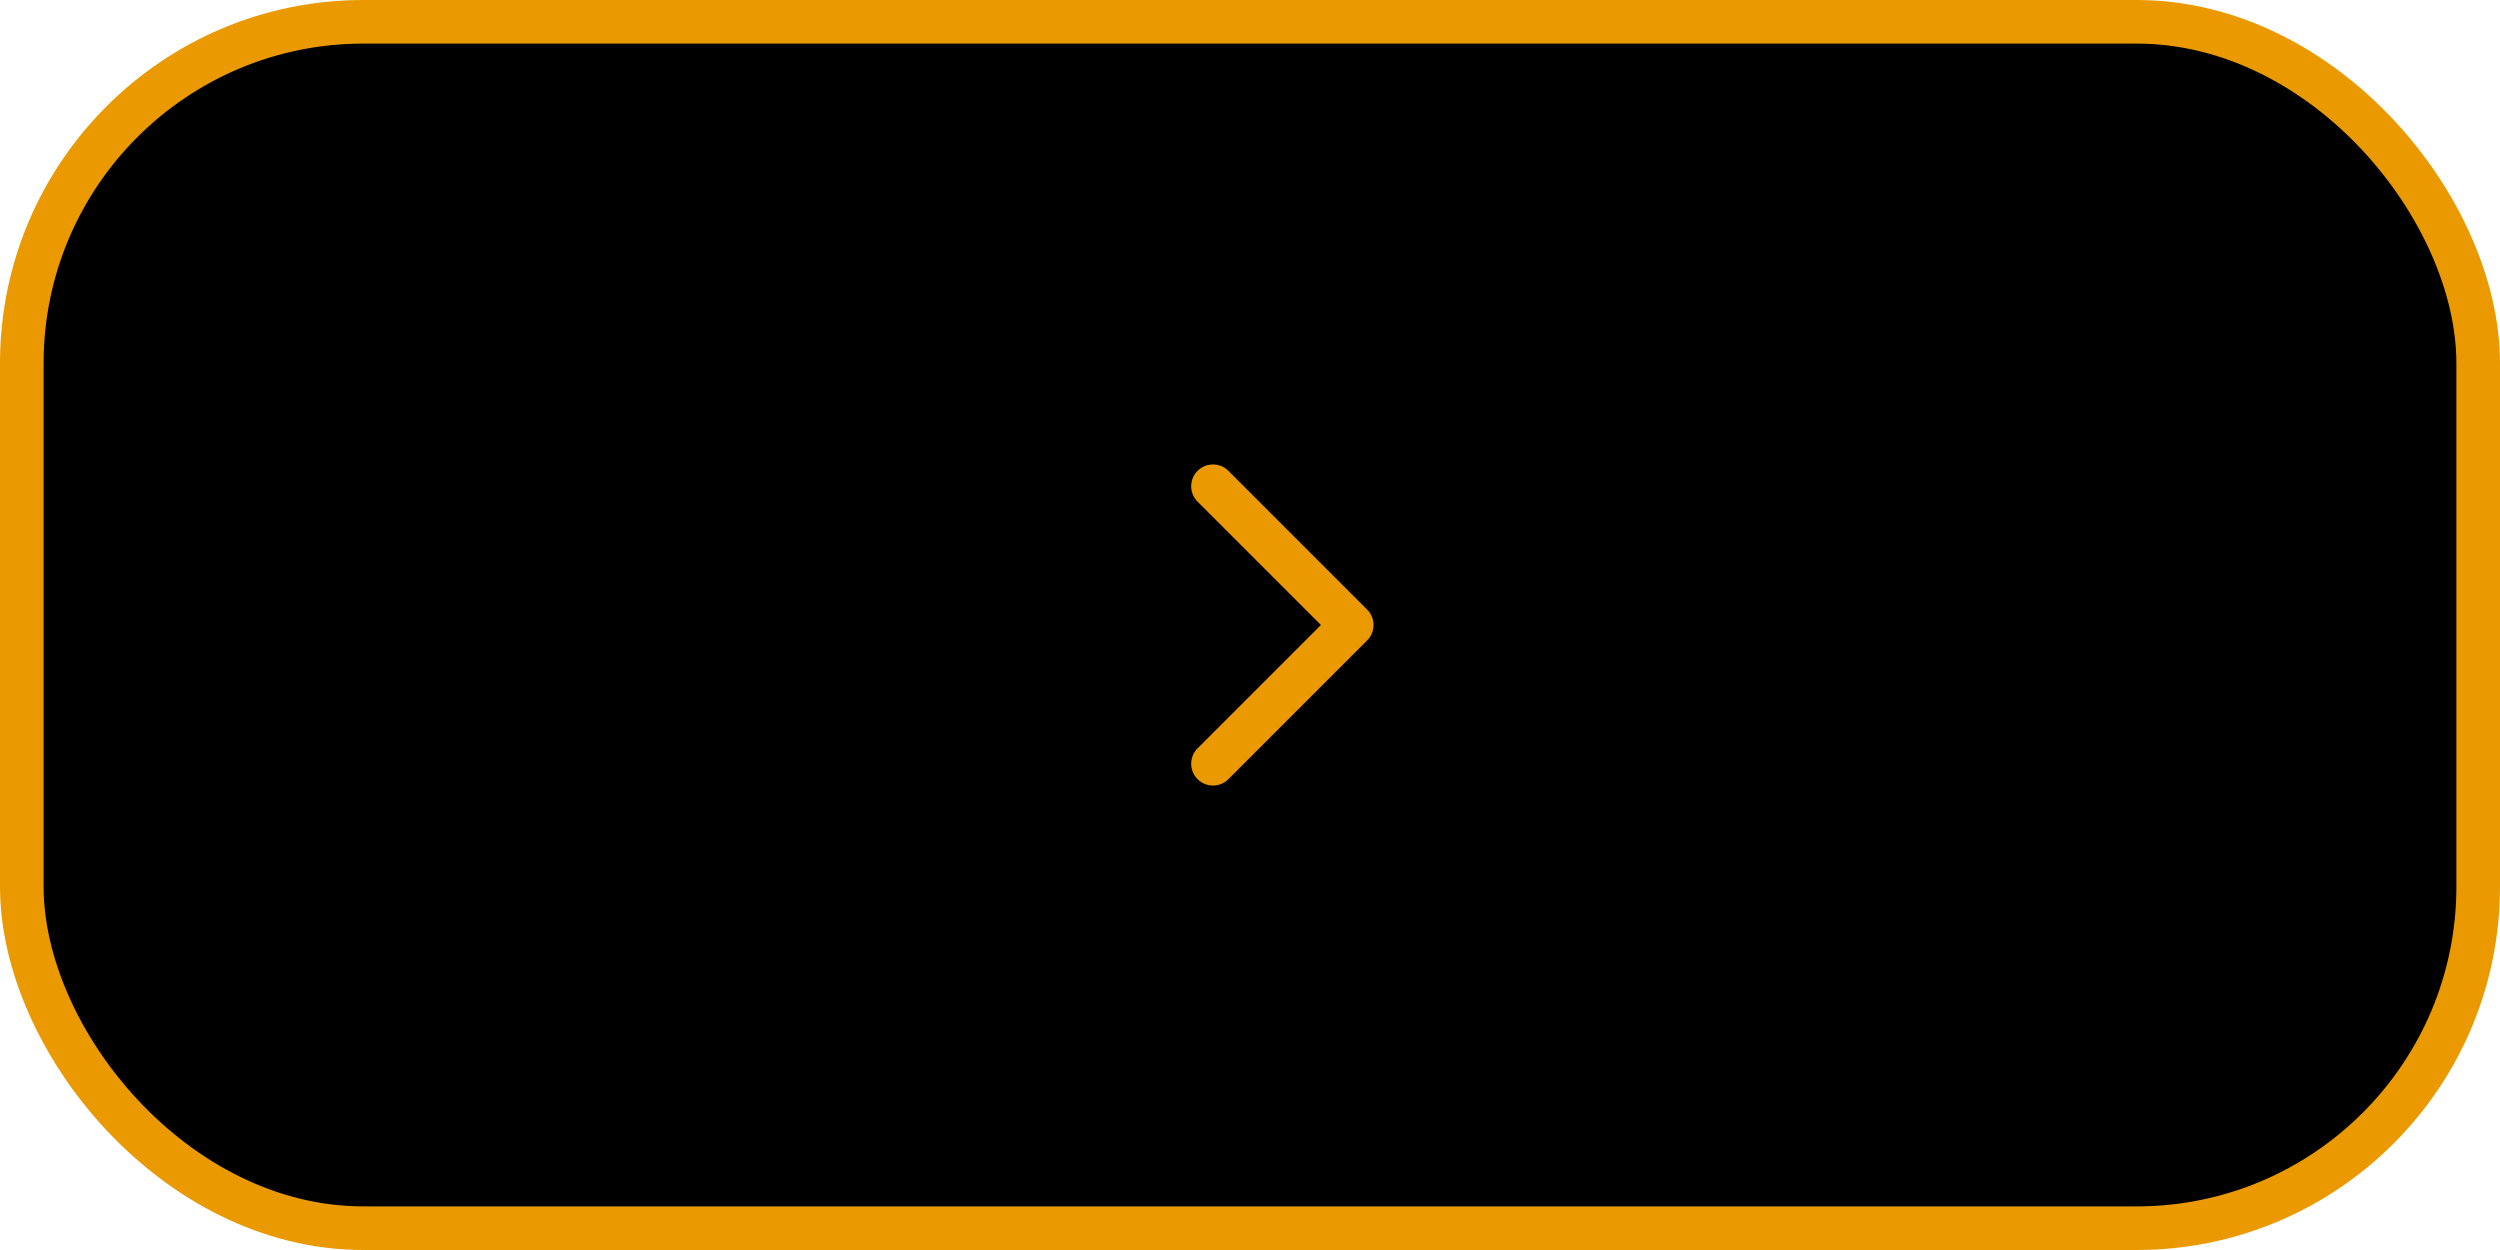 <svg width="172" height="86" viewBox="0 0 172 86" fill="none" xmlns="http://www.w3.org/2000/svg">
<rect x="1.5" y="1.5" width="169" height="83" rx="23.5" fill="black" stroke="#EA9A00" stroke-width="3"/>
<path d="M94.061 44.061C94.646 43.475 94.646 42.525 94.061 41.939L84.515 32.393C83.929 31.808 82.979 31.808 82.393 32.393C81.808 32.979 81.808 33.929 82.393 34.515L90.879 43L82.393 51.485C81.808 52.071 81.808 53.021 82.393 53.607C82.979 54.192 83.929 54.192 84.515 53.607L94.061 44.061ZM92 44.5H93V41.5H92V44.5Z" fill="#EA9A00"/>
</svg>
